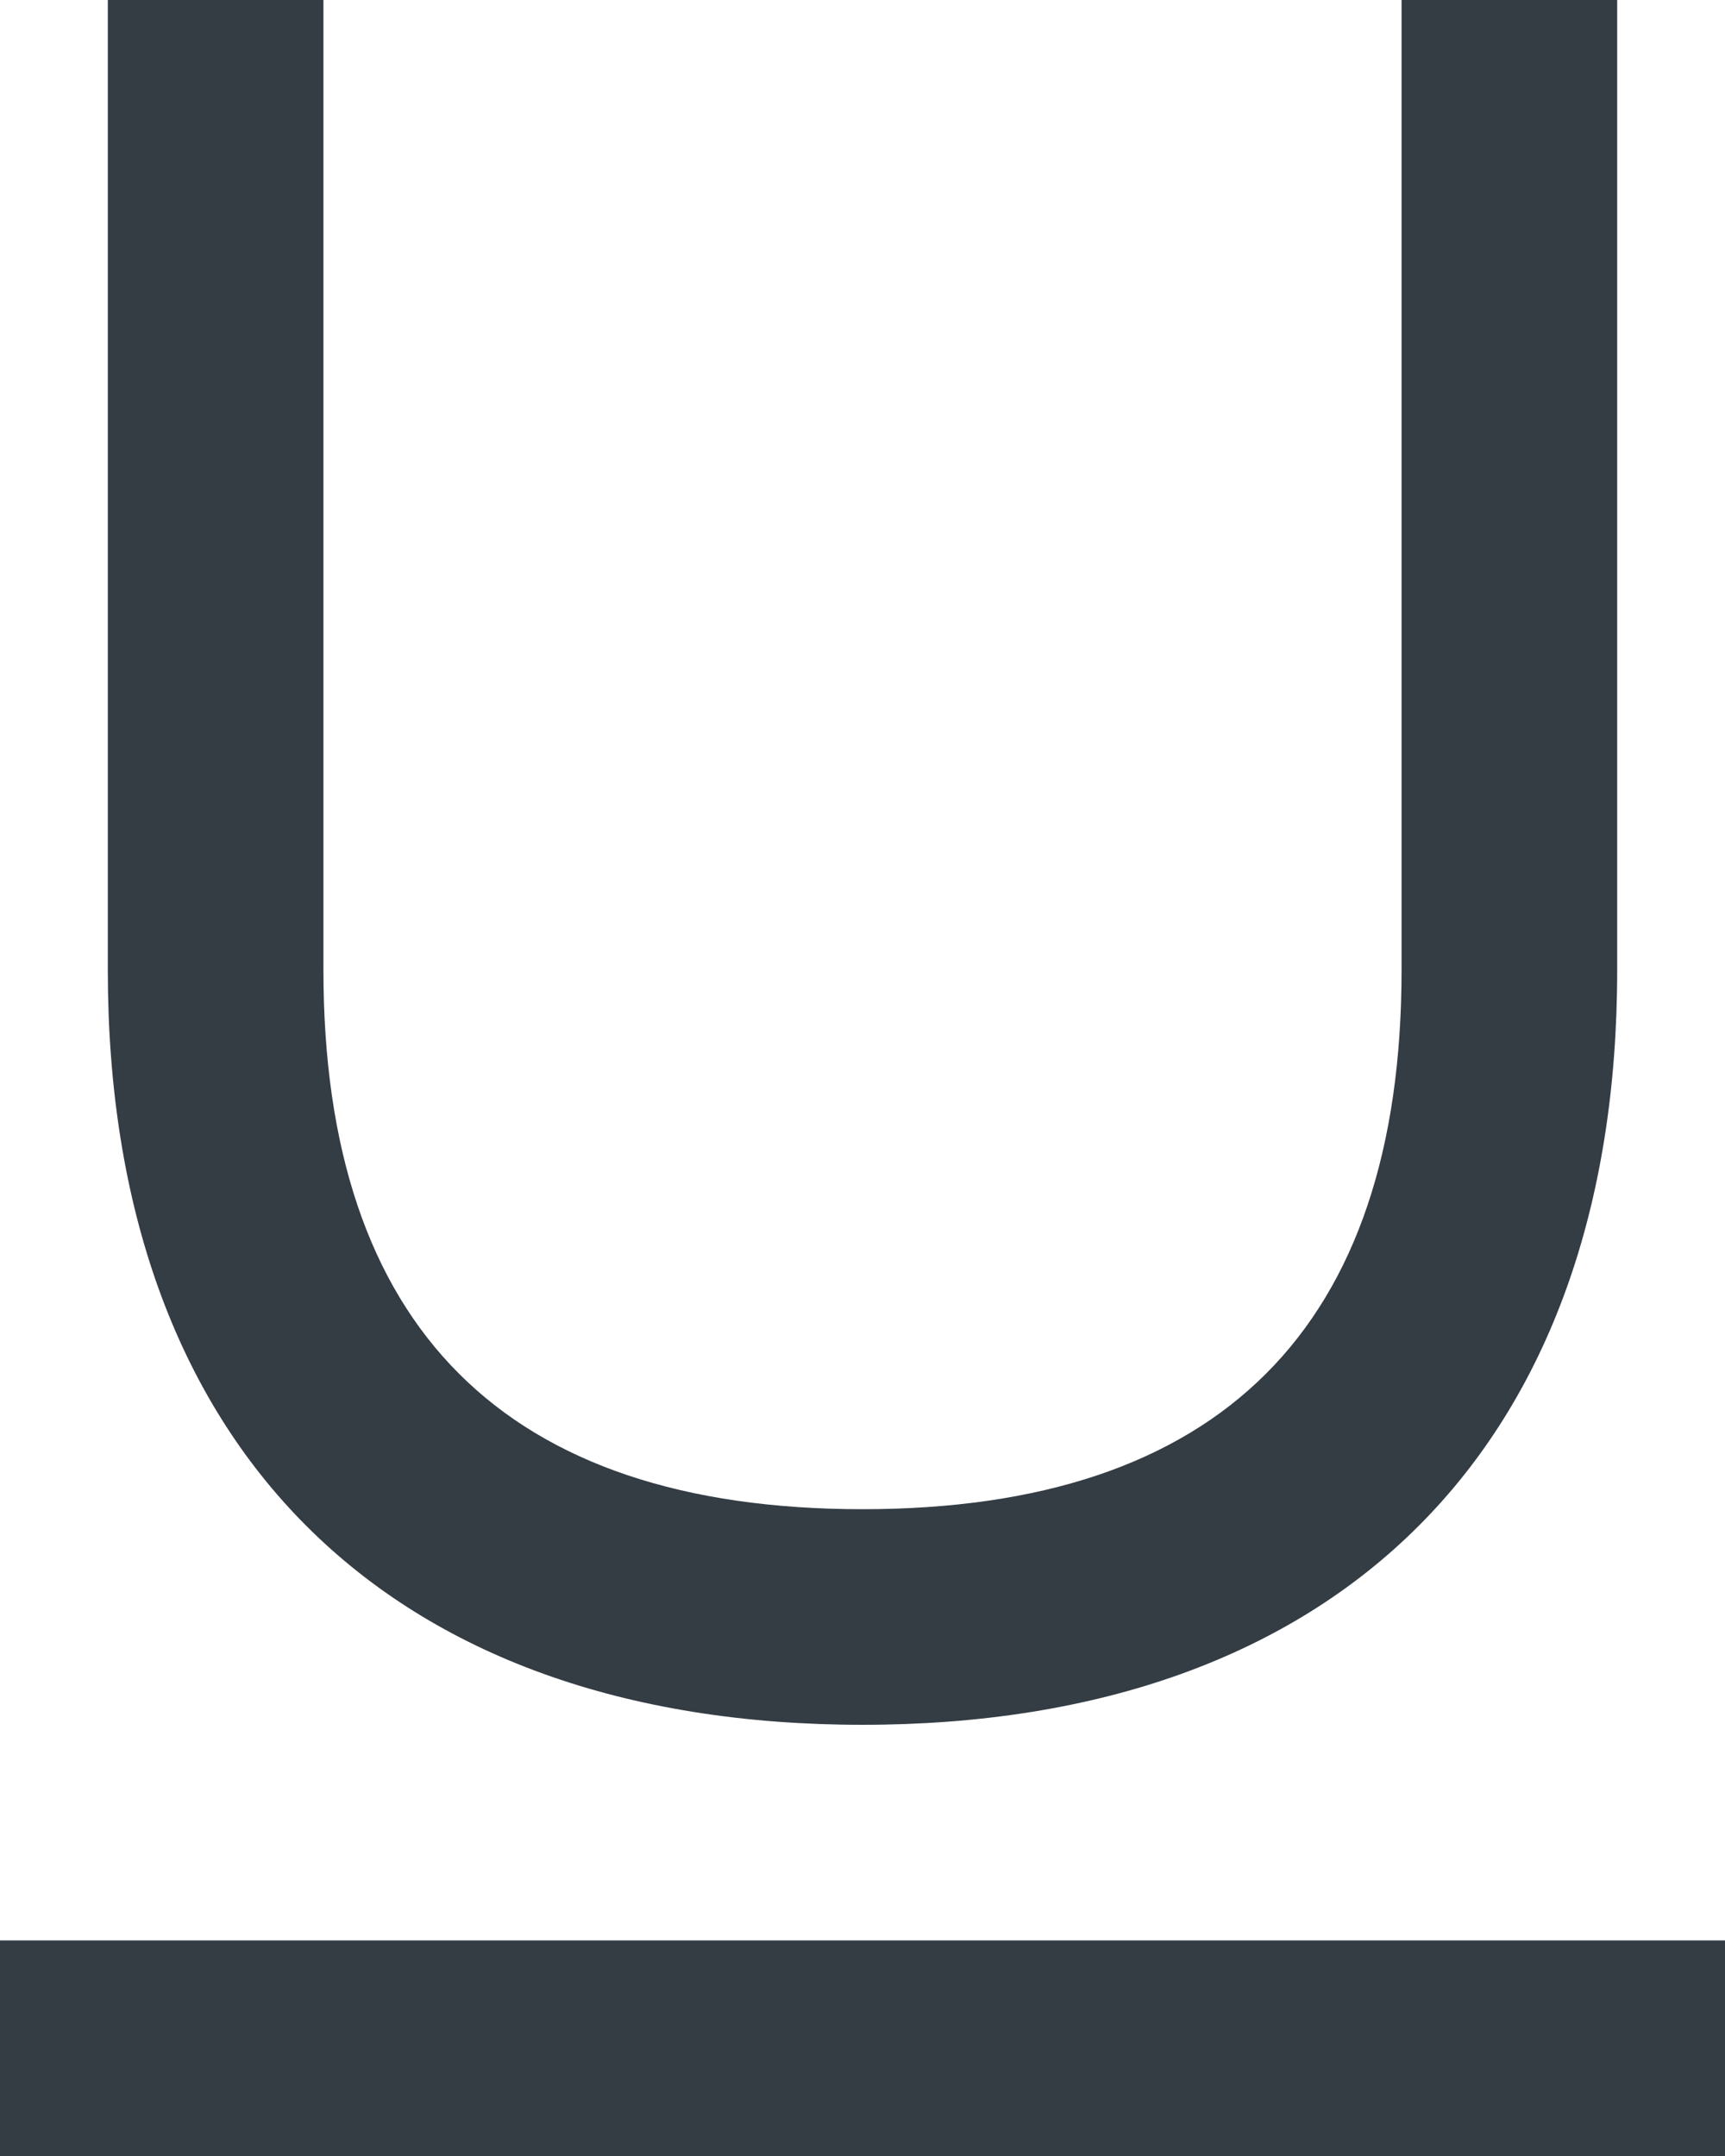 <svg width="16" height="20" viewBox="0 0 16 20" fill="none" xmlns="http://www.w3.org/2000/svg">
<path fill-rule="evenodd" clip-rule="evenodd" d="M15 0H13V9C13 12.314 11.314 14 8 14C4.686 14 3 12.314 3 9V0H1V9C1 13.418 3.582 16 8 16C12.418 16 15 13.418 15 9V0ZM0 18V20H16V18H0Z" fill="#343C44"/>
</svg>

